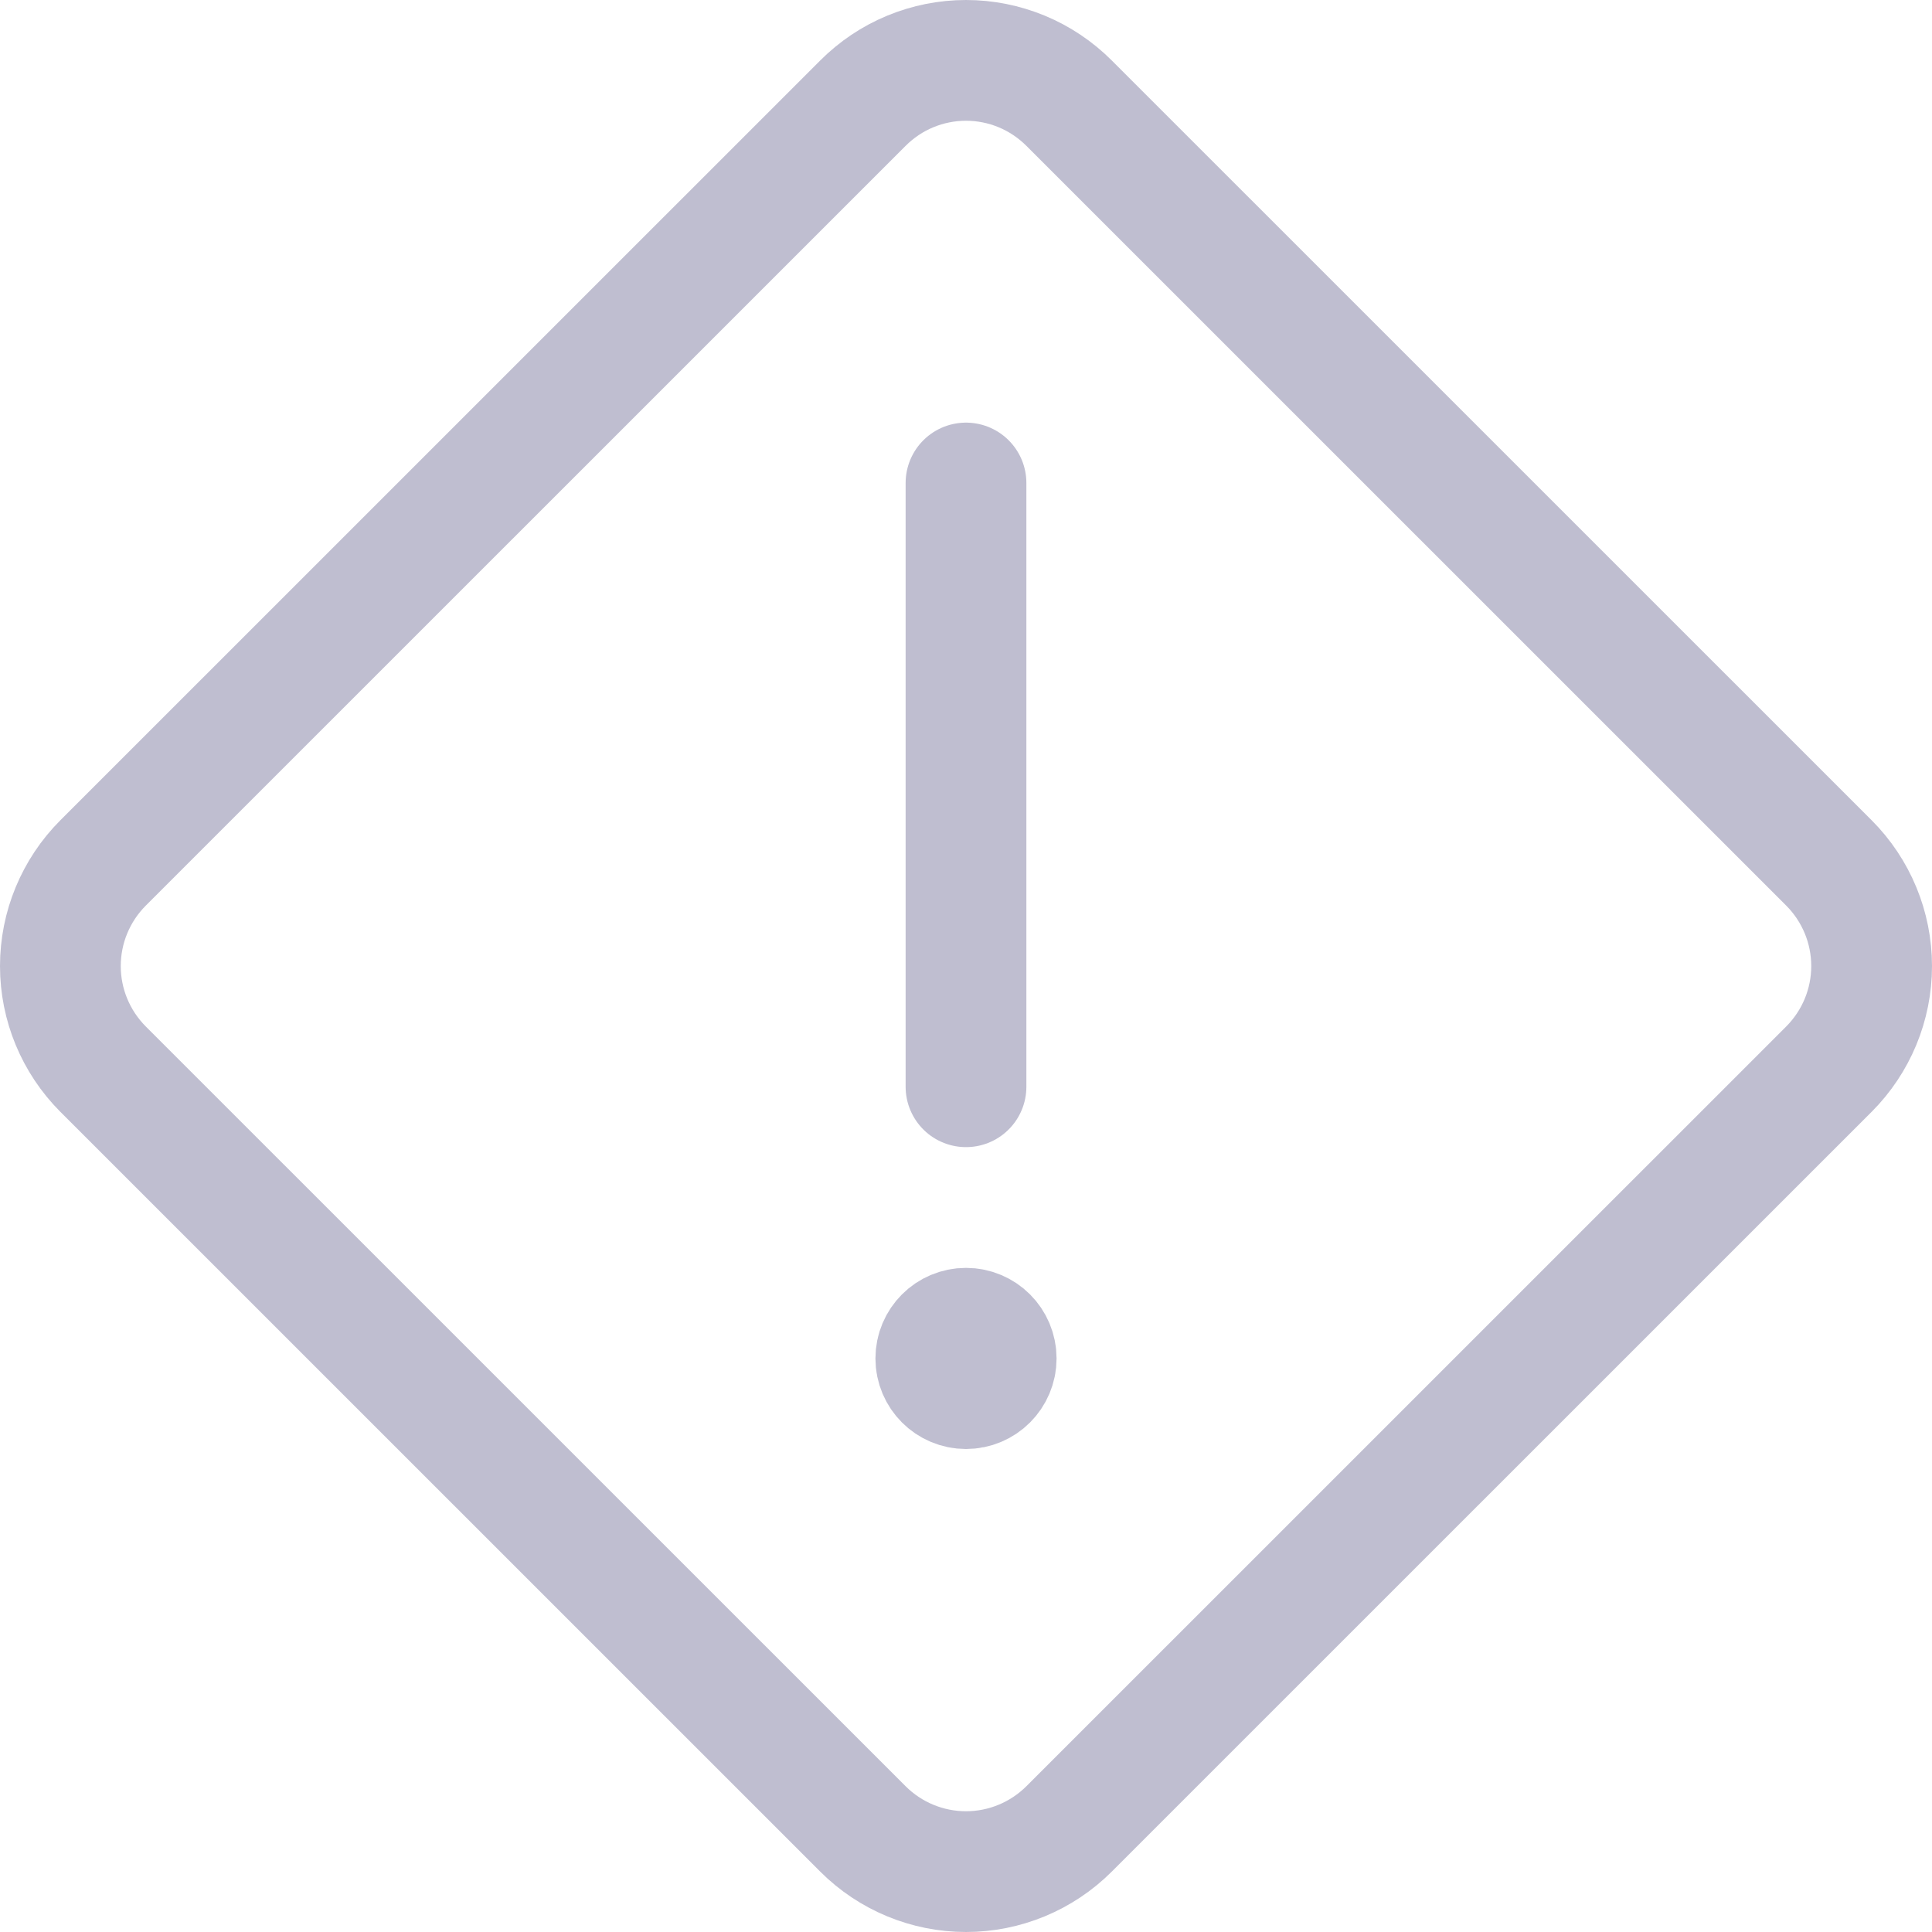 <svg xmlns="http://www.w3.org/2000/svg" fill="none" viewBox="0 0 24 24" stroke-width="1.5" height="16" width="16"><path stroke="#bfbed0" d="M12 17.25C11.793 17.25 11.625 17.082 11.625 16.875C11.625 16.668 11.793 16.5 12 16.5"></path><path stroke="#bfbed0" d="M12 17.25C12.207 17.25 12.375 17.082 12.375 16.875C12.375 16.668 12.207 16.5 12 16.5"></path><path stroke="#bfbed0" stroke-linecap="round" stroke-miterlimit="10" d="M12 13.5V6"></path><path stroke="#bfbed0" stroke-linecap="round" stroke-linejoin="round" d="M1.28 13.281C0.941 12.941 0.75 12.481 0.75 12.001C0.75 11.52 0.941 11.06 1.28 10.72L10.72 1.281C10.888 1.113 11.087 0.979 11.307 0.888C11.527 0.797 11.762 0.75 12 0.75C12.238 0.75 12.473 0.797 12.693 0.888C12.912 0.979 13.112 1.113 13.28 1.281L22.72 10.72C23.059 11.06 23.25 11.52 23.25 12.001C23.25 12.481 23.059 12.941 22.72 13.281L13.28 22.72C12.94 23.059 12.48 23.25 12 23.25C11.52 23.25 11.059 23.059 10.72 22.72L1.28 13.281Z"></path></svg>